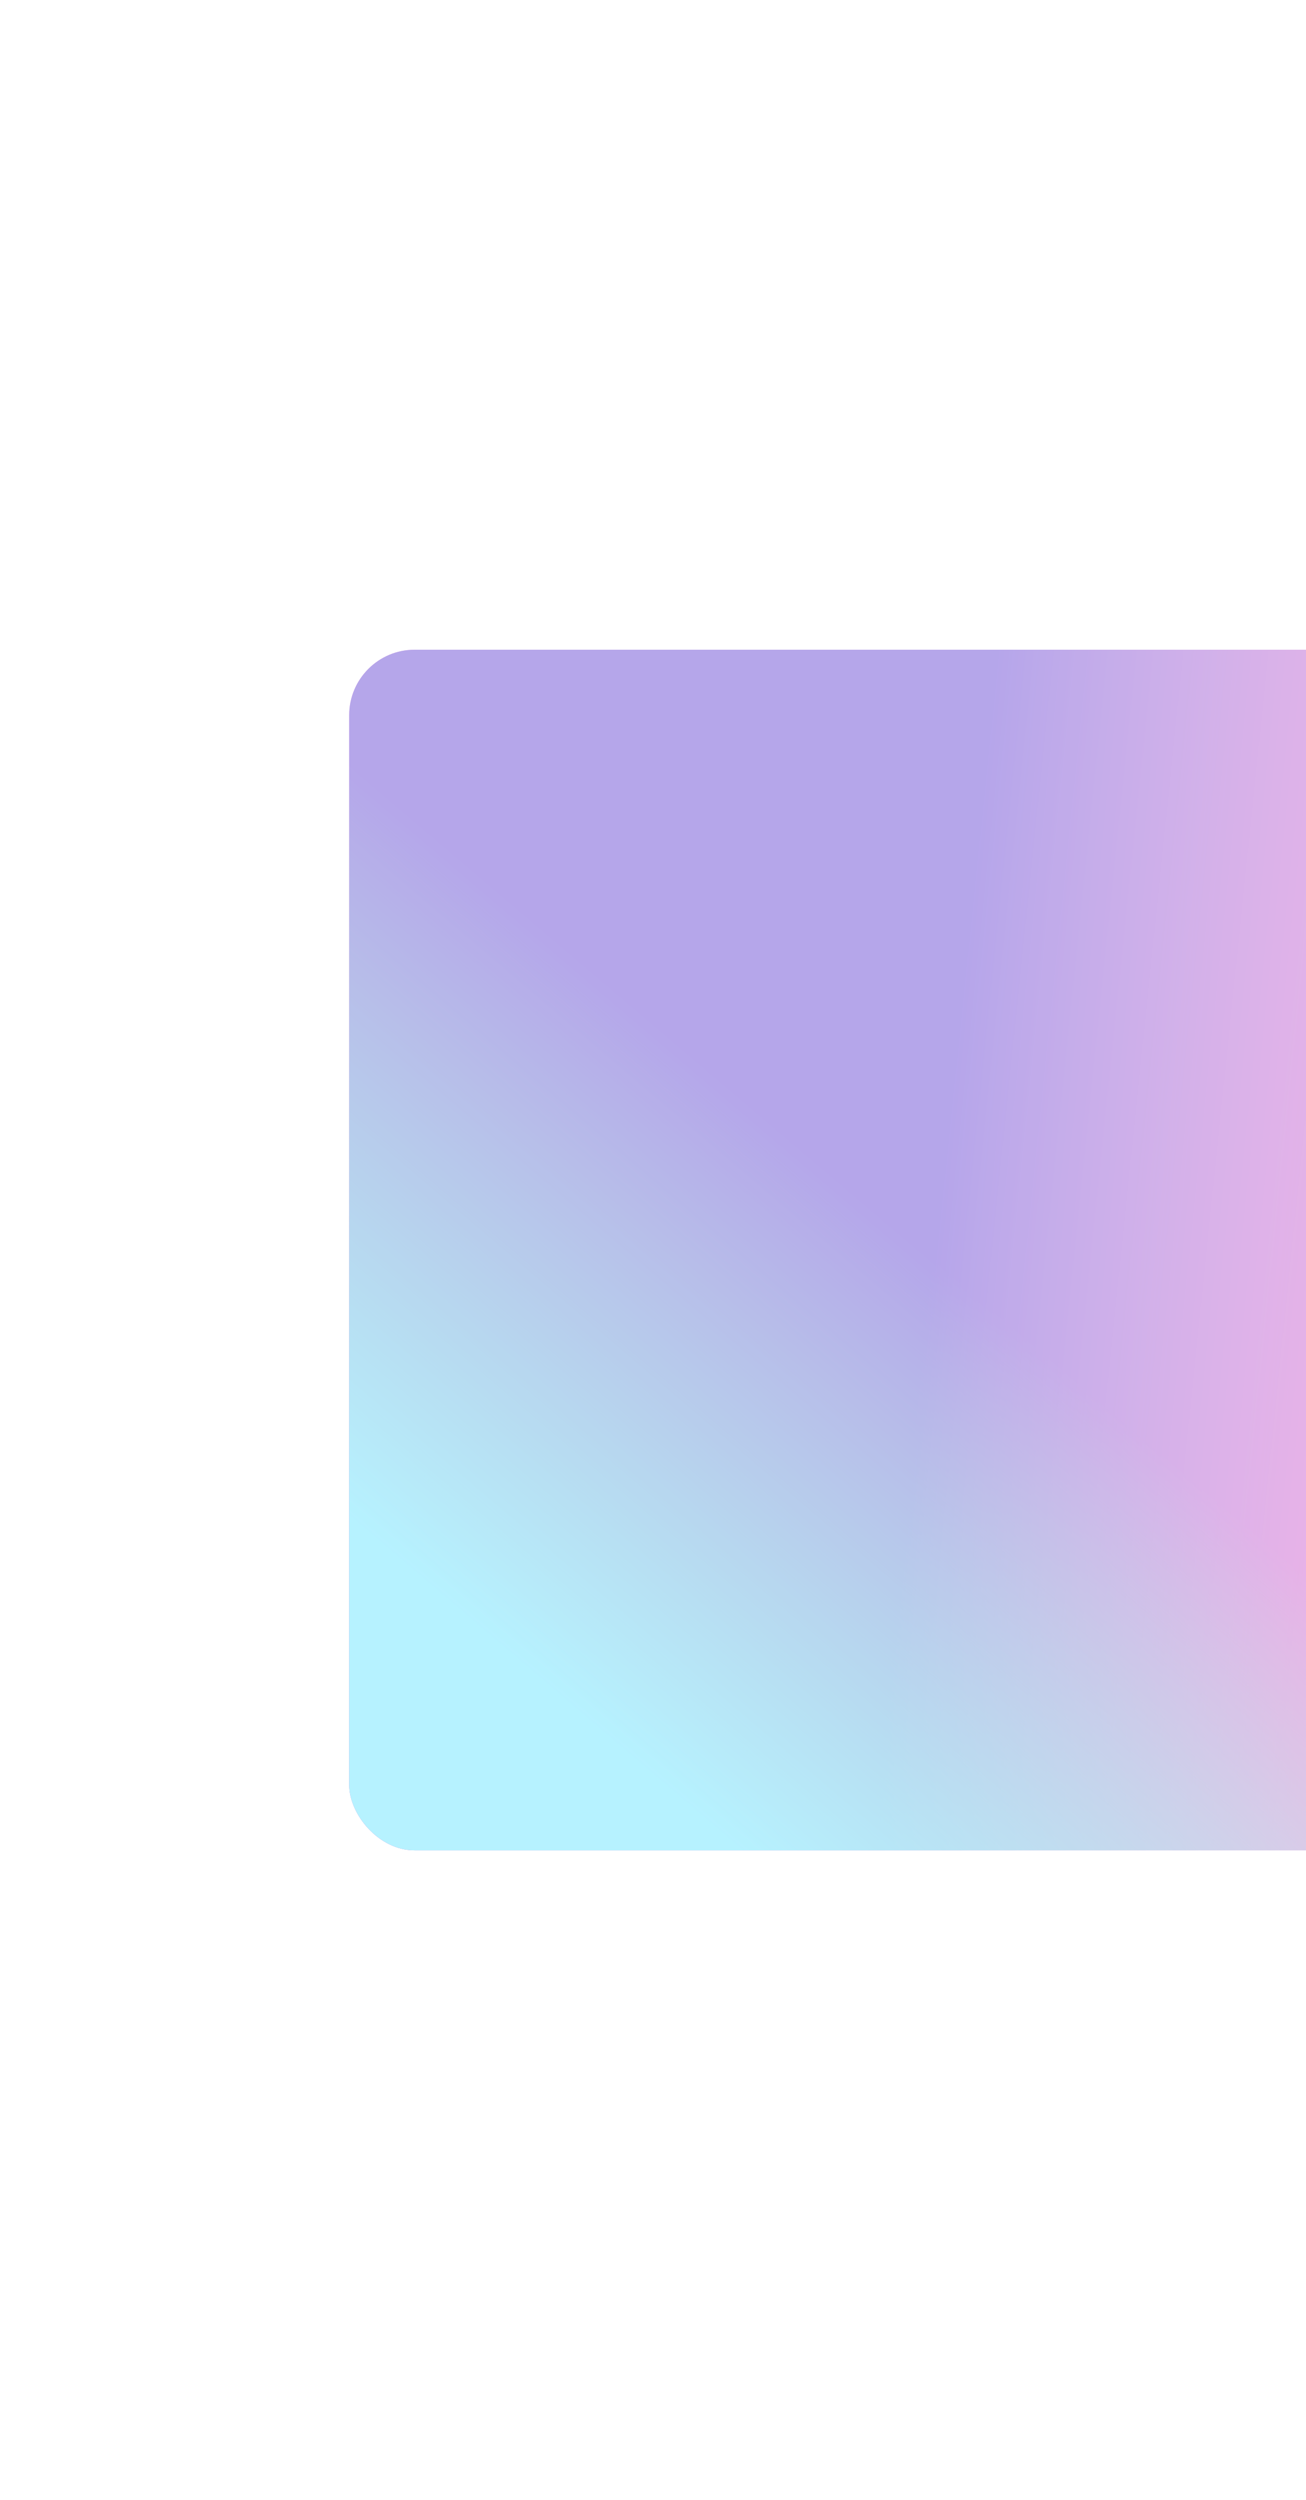 <svg width="1440" height="2755" viewBox="0 0 1440 2755" fill="none" xmlns="http://www.w3.org/2000/svg">
<g opacity="0.4" filter="url(#filter0_f_27_3652)">
<rect x="385" y="716" width="1323.1" height="1323.1" rx="72.169" fill="#F829BA"/>
<rect x="385" y="716" width="1323.1" height="1323.1" rx="72.169" fill="url(#paint0_linear_27_3652)" fill-opacity="0.85"/>
<rect x="385" y="716" width="1323.1" height="1323.1" rx="72.169" fill="url(#paint1_linear_27_3652)"/>
</g>
<defs>
<filter id="filter0_f_27_3652" x="-330.675" y="0.325" width="2754.45" height="2754.45" filterUnits="userSpaceOnUse" color-interpolation-filters="sRGB">
<feFlood flood-opacity="0" result="BackgroundImageFix"/>
<feBlend mode="normal" in="SourceGraphic" in2="BackgroundImageFix" result="shape"/>
<feGaussianBlur stdDeviation="357.838" result="effect1_foregroundBlur_27_3652"/>
</filter>
<linearGradient id="paint0_linear_27_3652" x1="741.5" y1="1806" x2="1683.73" y2="1903.49" gradientUnits="userSpaceOnUse">
<stop offset="0.256" stop-color="#081CD1" stop-opacity="0.87"/>
<stop offset="1" stop-color="#4EADEB" stop-opacity="0"/>
</linearGradient>
<linearGradient id="paint1_linear_27_3652" x1="617.588" y1="1894.23" x2="1040.29" y2="1397.43" gradientUnits="userSpaceOnUse">
<stop offset="0.029" stop-color="#49DEFF"/>
<stop offset="1" stop-color="#59F9AC" stop-opacity="0"/>
</linearGradient>
</defs>
</svg>